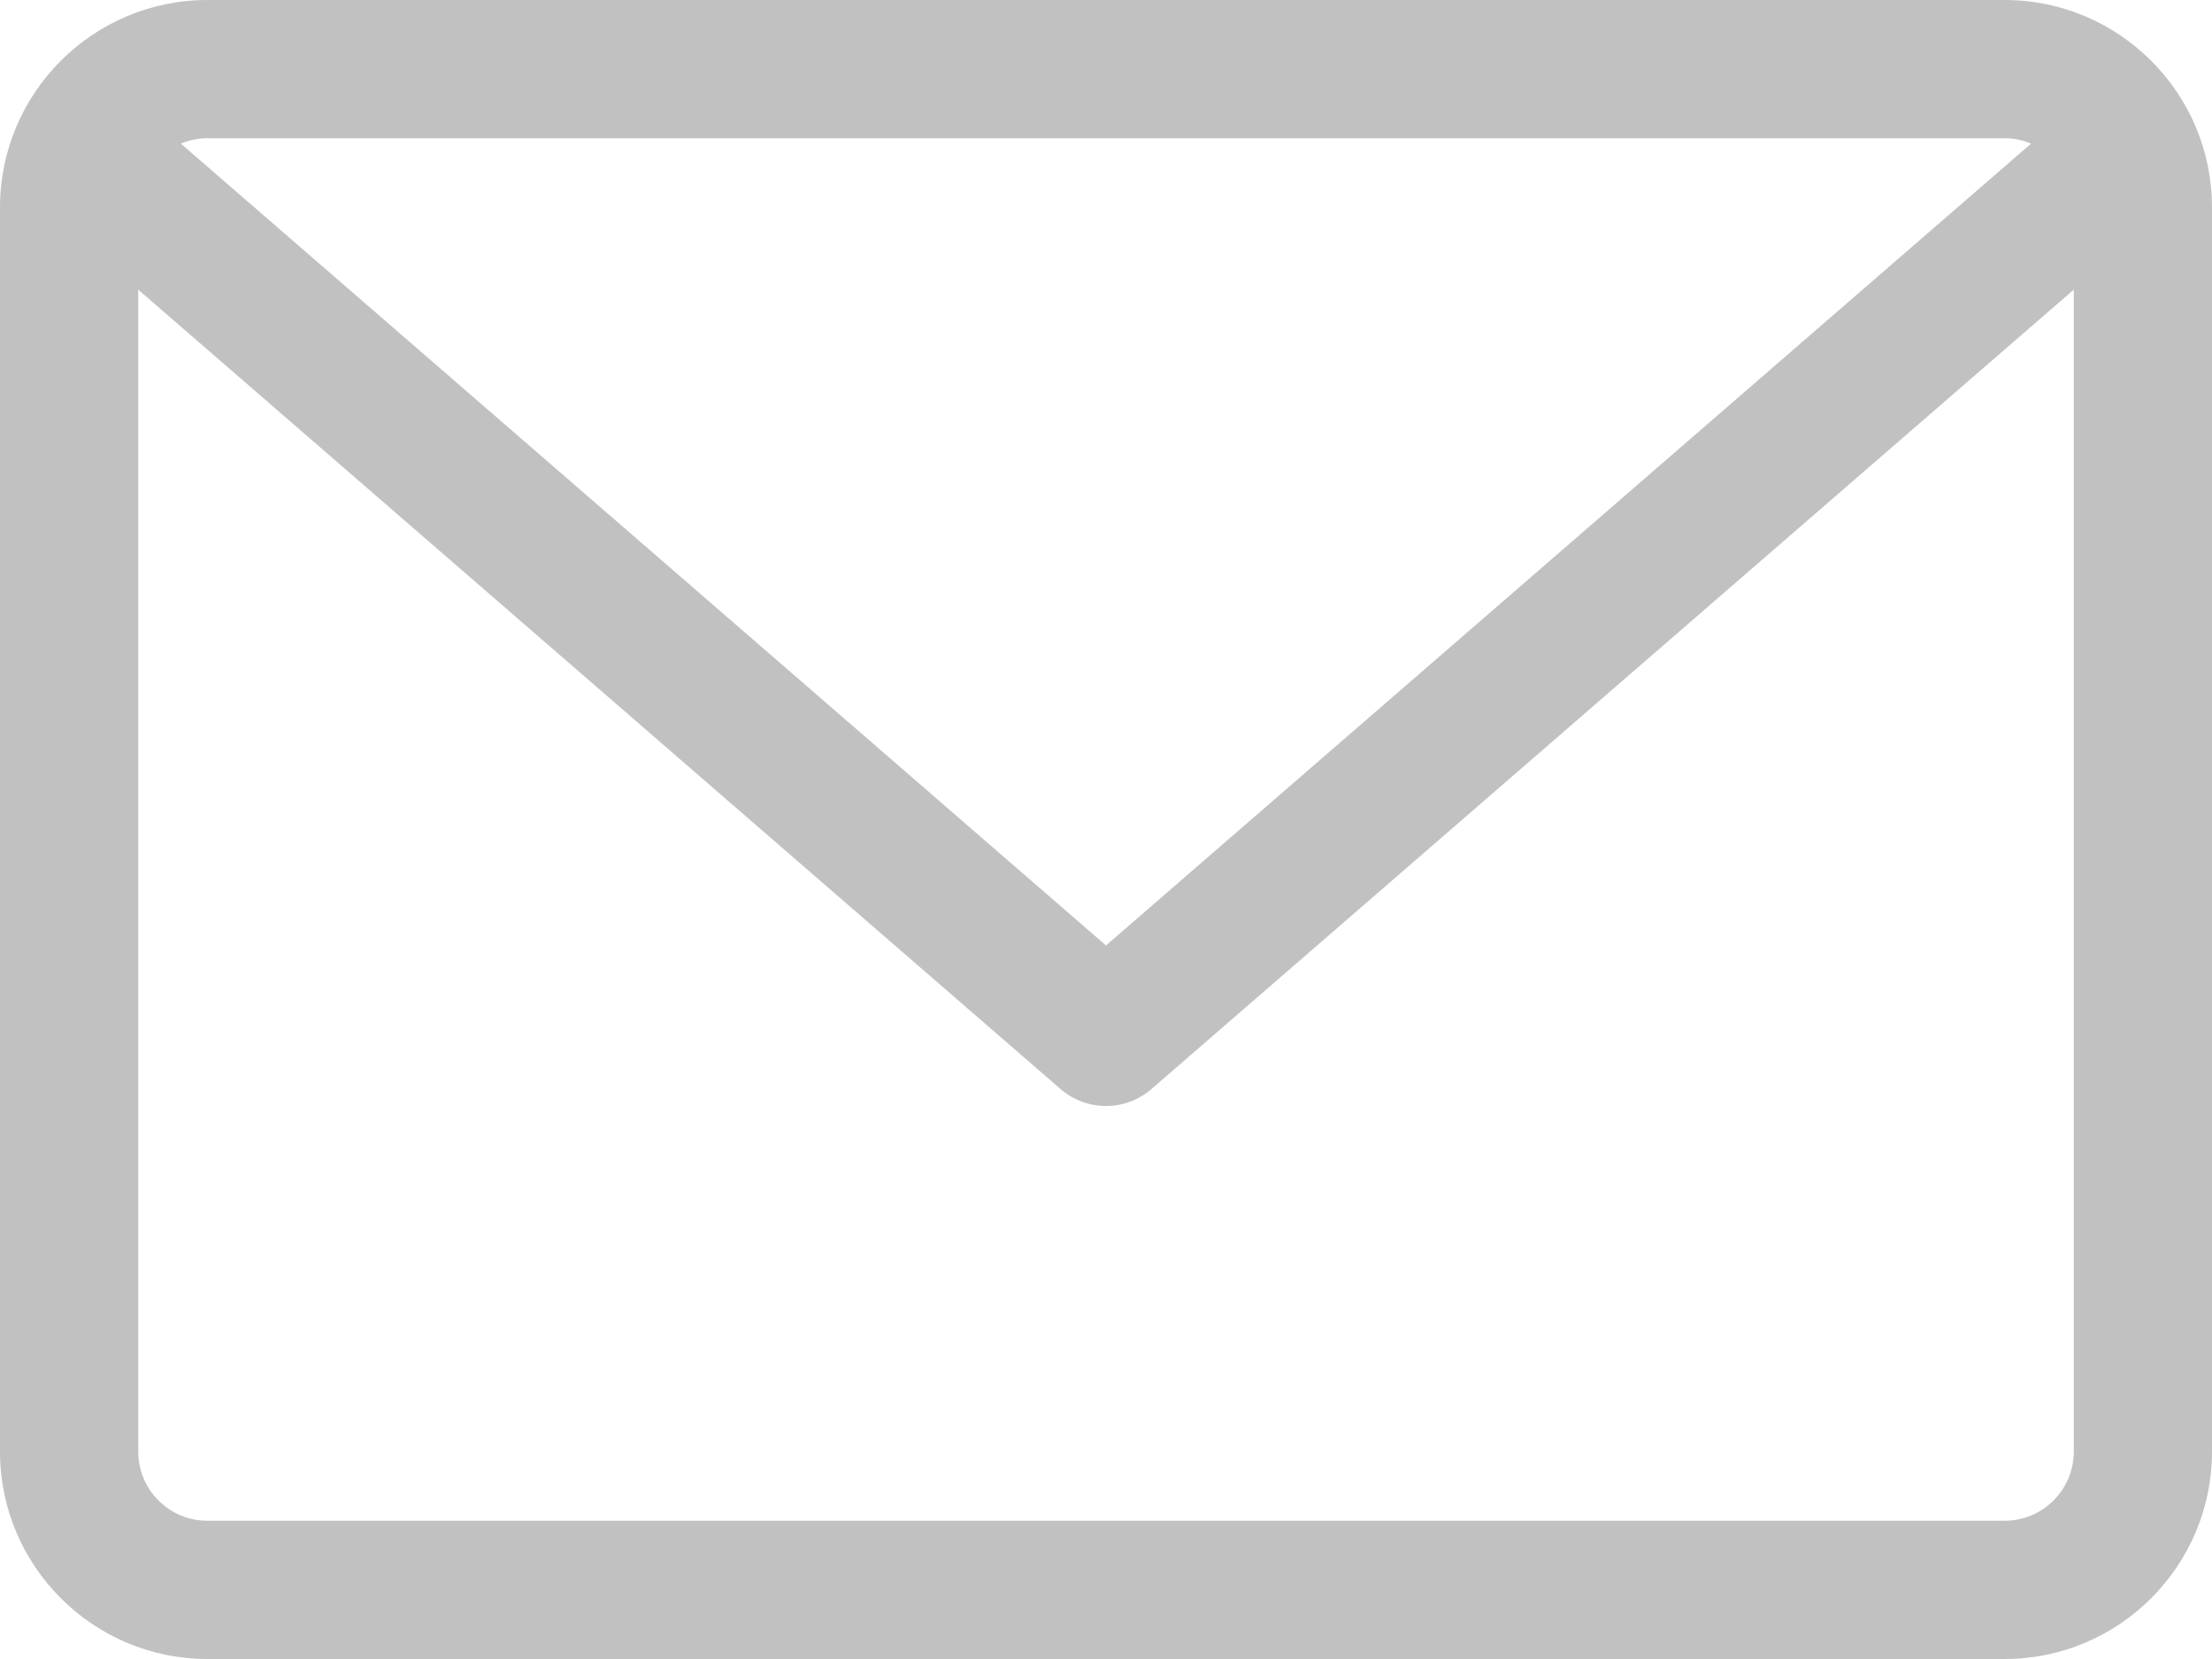 <svg width="24" height="18" viewBox="0 0 24 18" fill="none" xmlns="http://www.w3.org/2000/svg">
<path d="M21.75 0H2.25C1.009 0 0 1.009 0 2.25V15.75C0 16.991 1.009 18 2.25 18H21.75C22.991 18 24 16.991 24 15.75V2.25C24 1.009 22.991 0 21.75 0ZM21.75 1.5C21.852 1.5 21.949 1.521 22.037 1.558L12 10.258L1.962 1.558C2.051 1.521 2.148 1.5 2.25 1.5H21.75ZM21.75 16.5H2.25C1.836 16.5 1.5 16.164 1.5 15.75V3.143L11.508 11.817C11.65 11.939 11.825 12 12 12C12.175 12 12.35 11.939 12.492 11.817L22.5 3.143V15.75C22.5 16.164 22.164 16.5 21.75 16.5Z" fill="#C1C1C1"/>
</svg>
